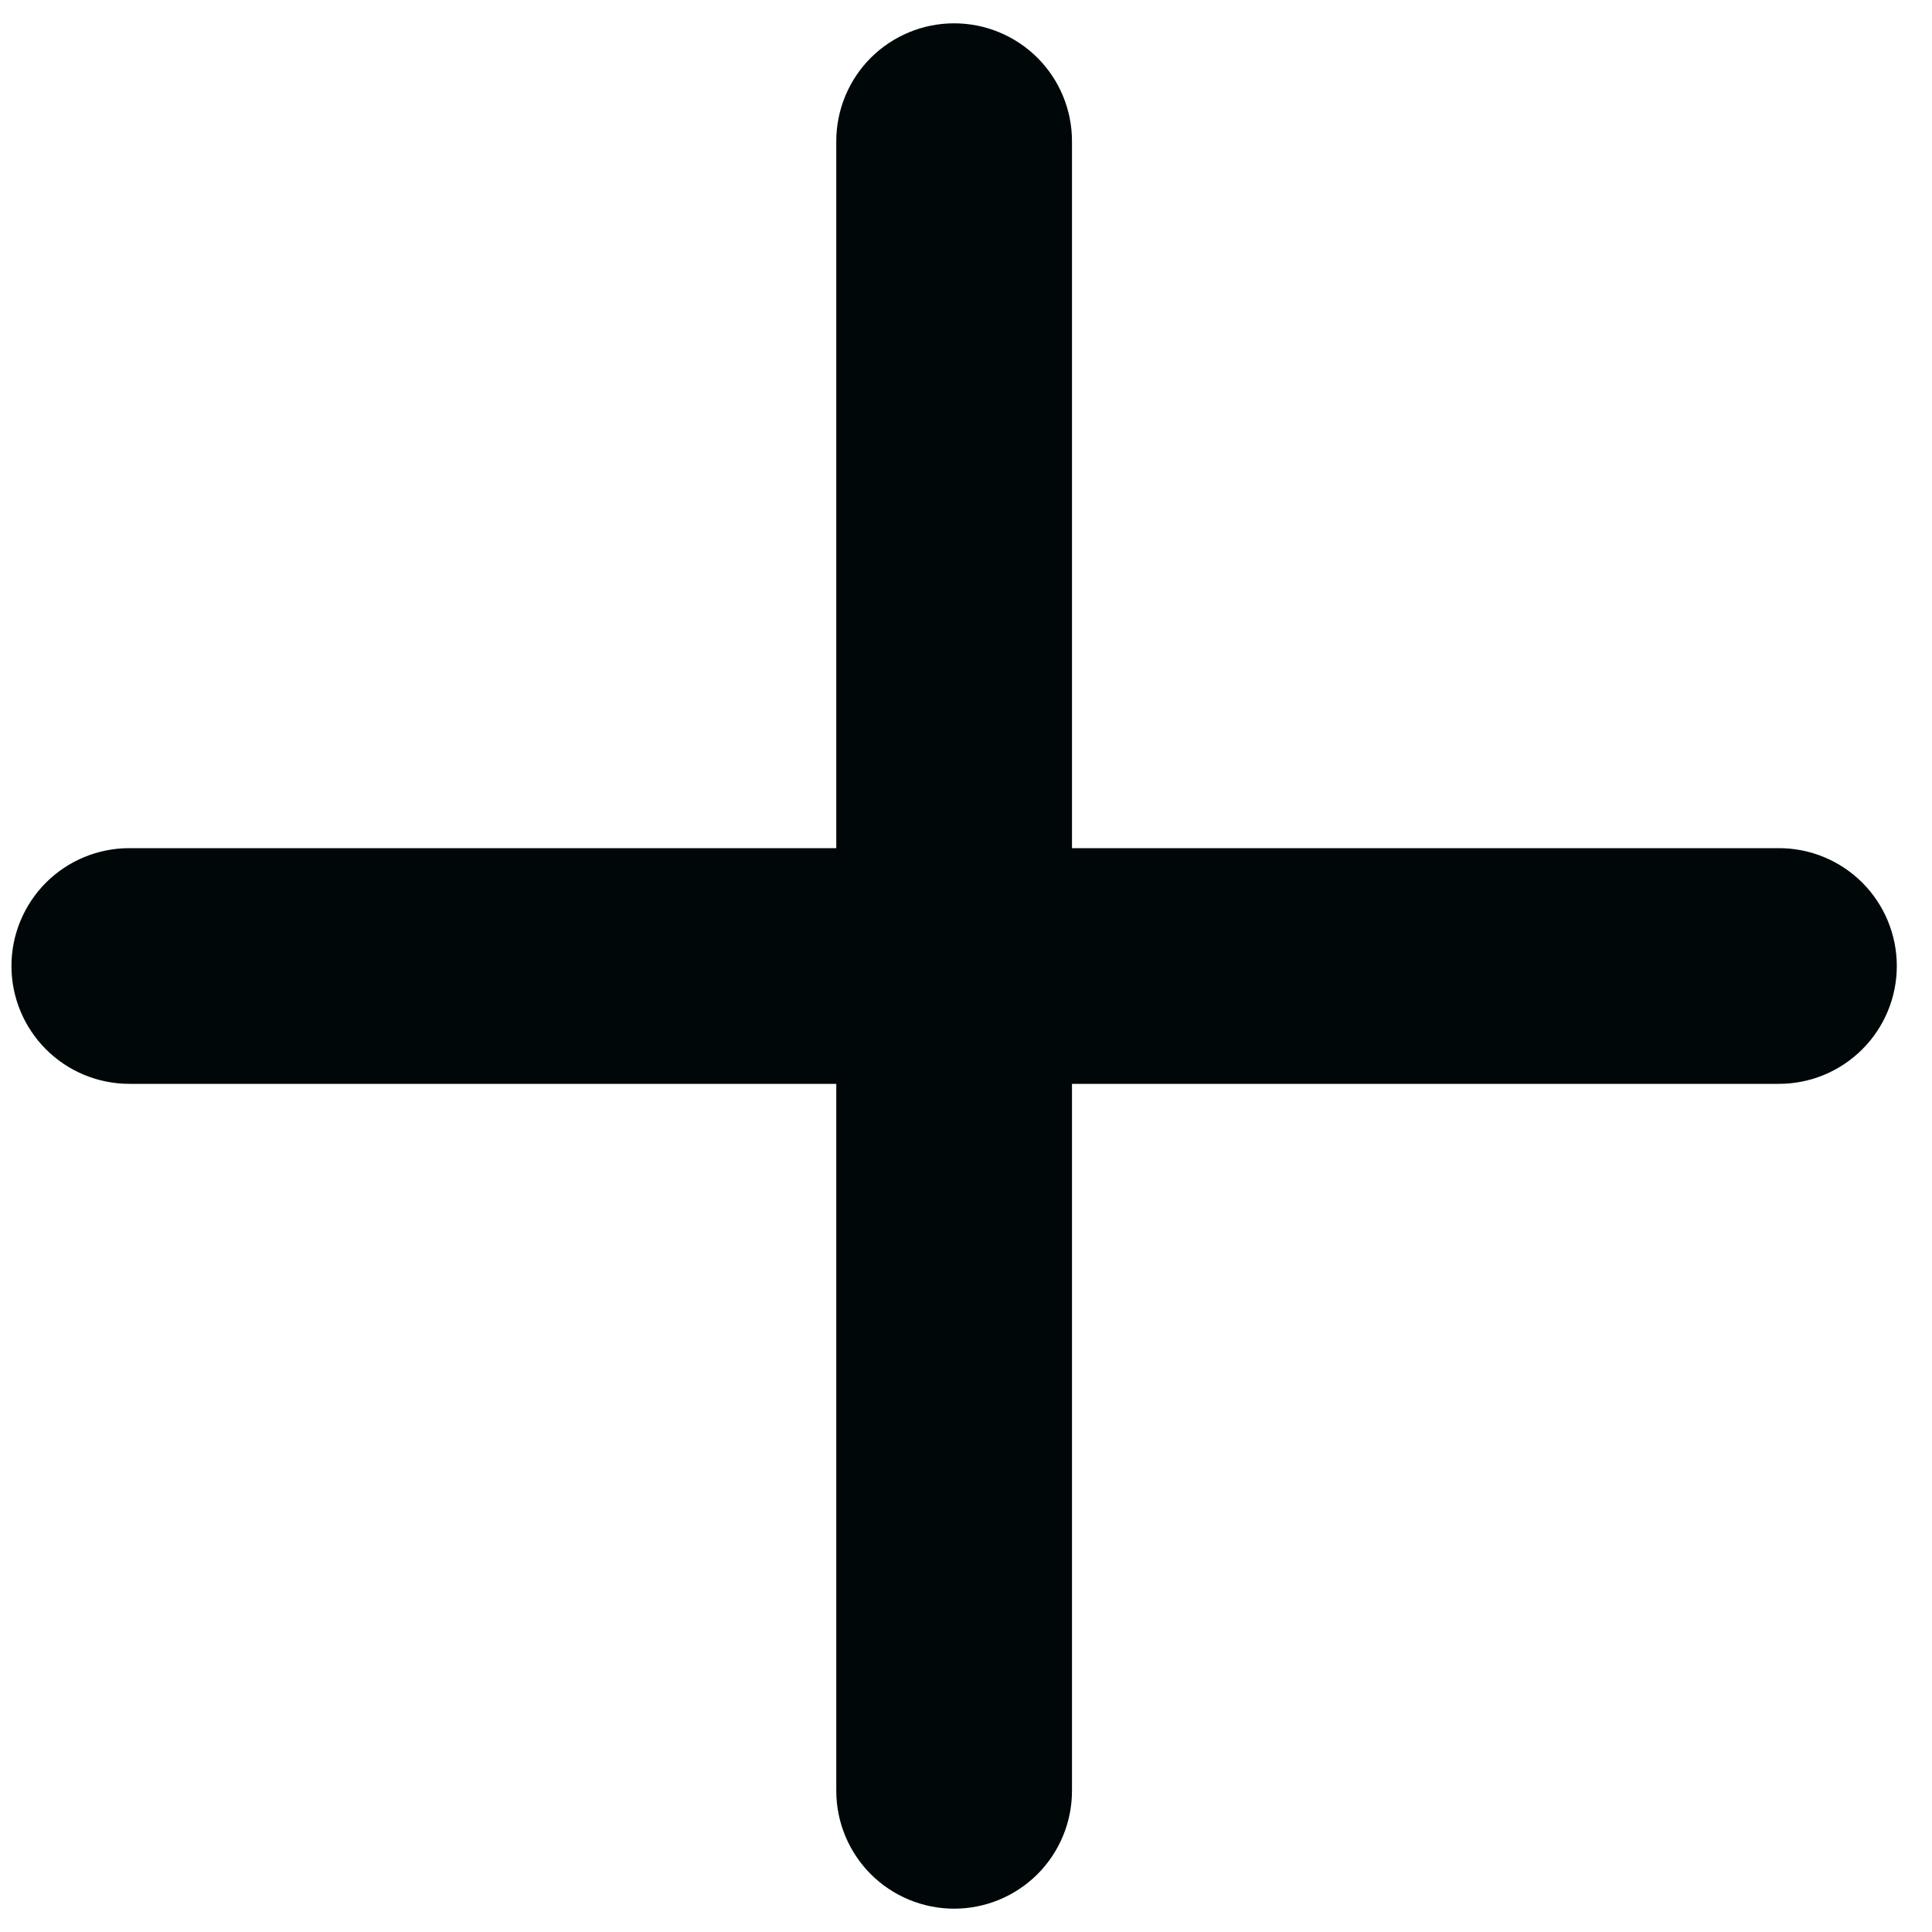 <svg width="28" height="28" viewBox="0 0 28 28" fill="none" xmlns="http://www.w3.org/2000/svg">
<path d="M13.828 0.338C14.281 0.338 14.715 0.518 15.036 0.838C15.356 1.158 15.536 1.593 15.536 2.046V12.292H25.782C26.235 12.292 26.669 12.472 26.99 12.792C27.31 13.113 27.49 13.547 27.49 14C27.49 14.453 27.31 14.887 26.99 15.207C26.669 15.528 26.235 15.708 25.782 15.708H15.536V25.954C15.536 26.407 15.356 26.841 15.036 27.162C14.715 27.482 14.281 27.662 13.828 27.662C13.375 27.662 12.941 27.482 12.62 27.162C12.3 26.841 12.12 26.407 12.12 25.954V15.708H1.874C1.421 15.708 0.986 15.528 0.666 15.207C0.346 14.887 0.166 14.453 0.166 14C0.166 13.547 0.346 13.113 0.666 12.792C0.986 12.472 1.421 12.292 1.874 12.292H12.12V2.046C12.12 1.593 12.3 1.158 12.62 0.838C12.941 0.518 13.375 0.338 13.828 0.338V0.338Z" fill="#000709"/>
</svg>
